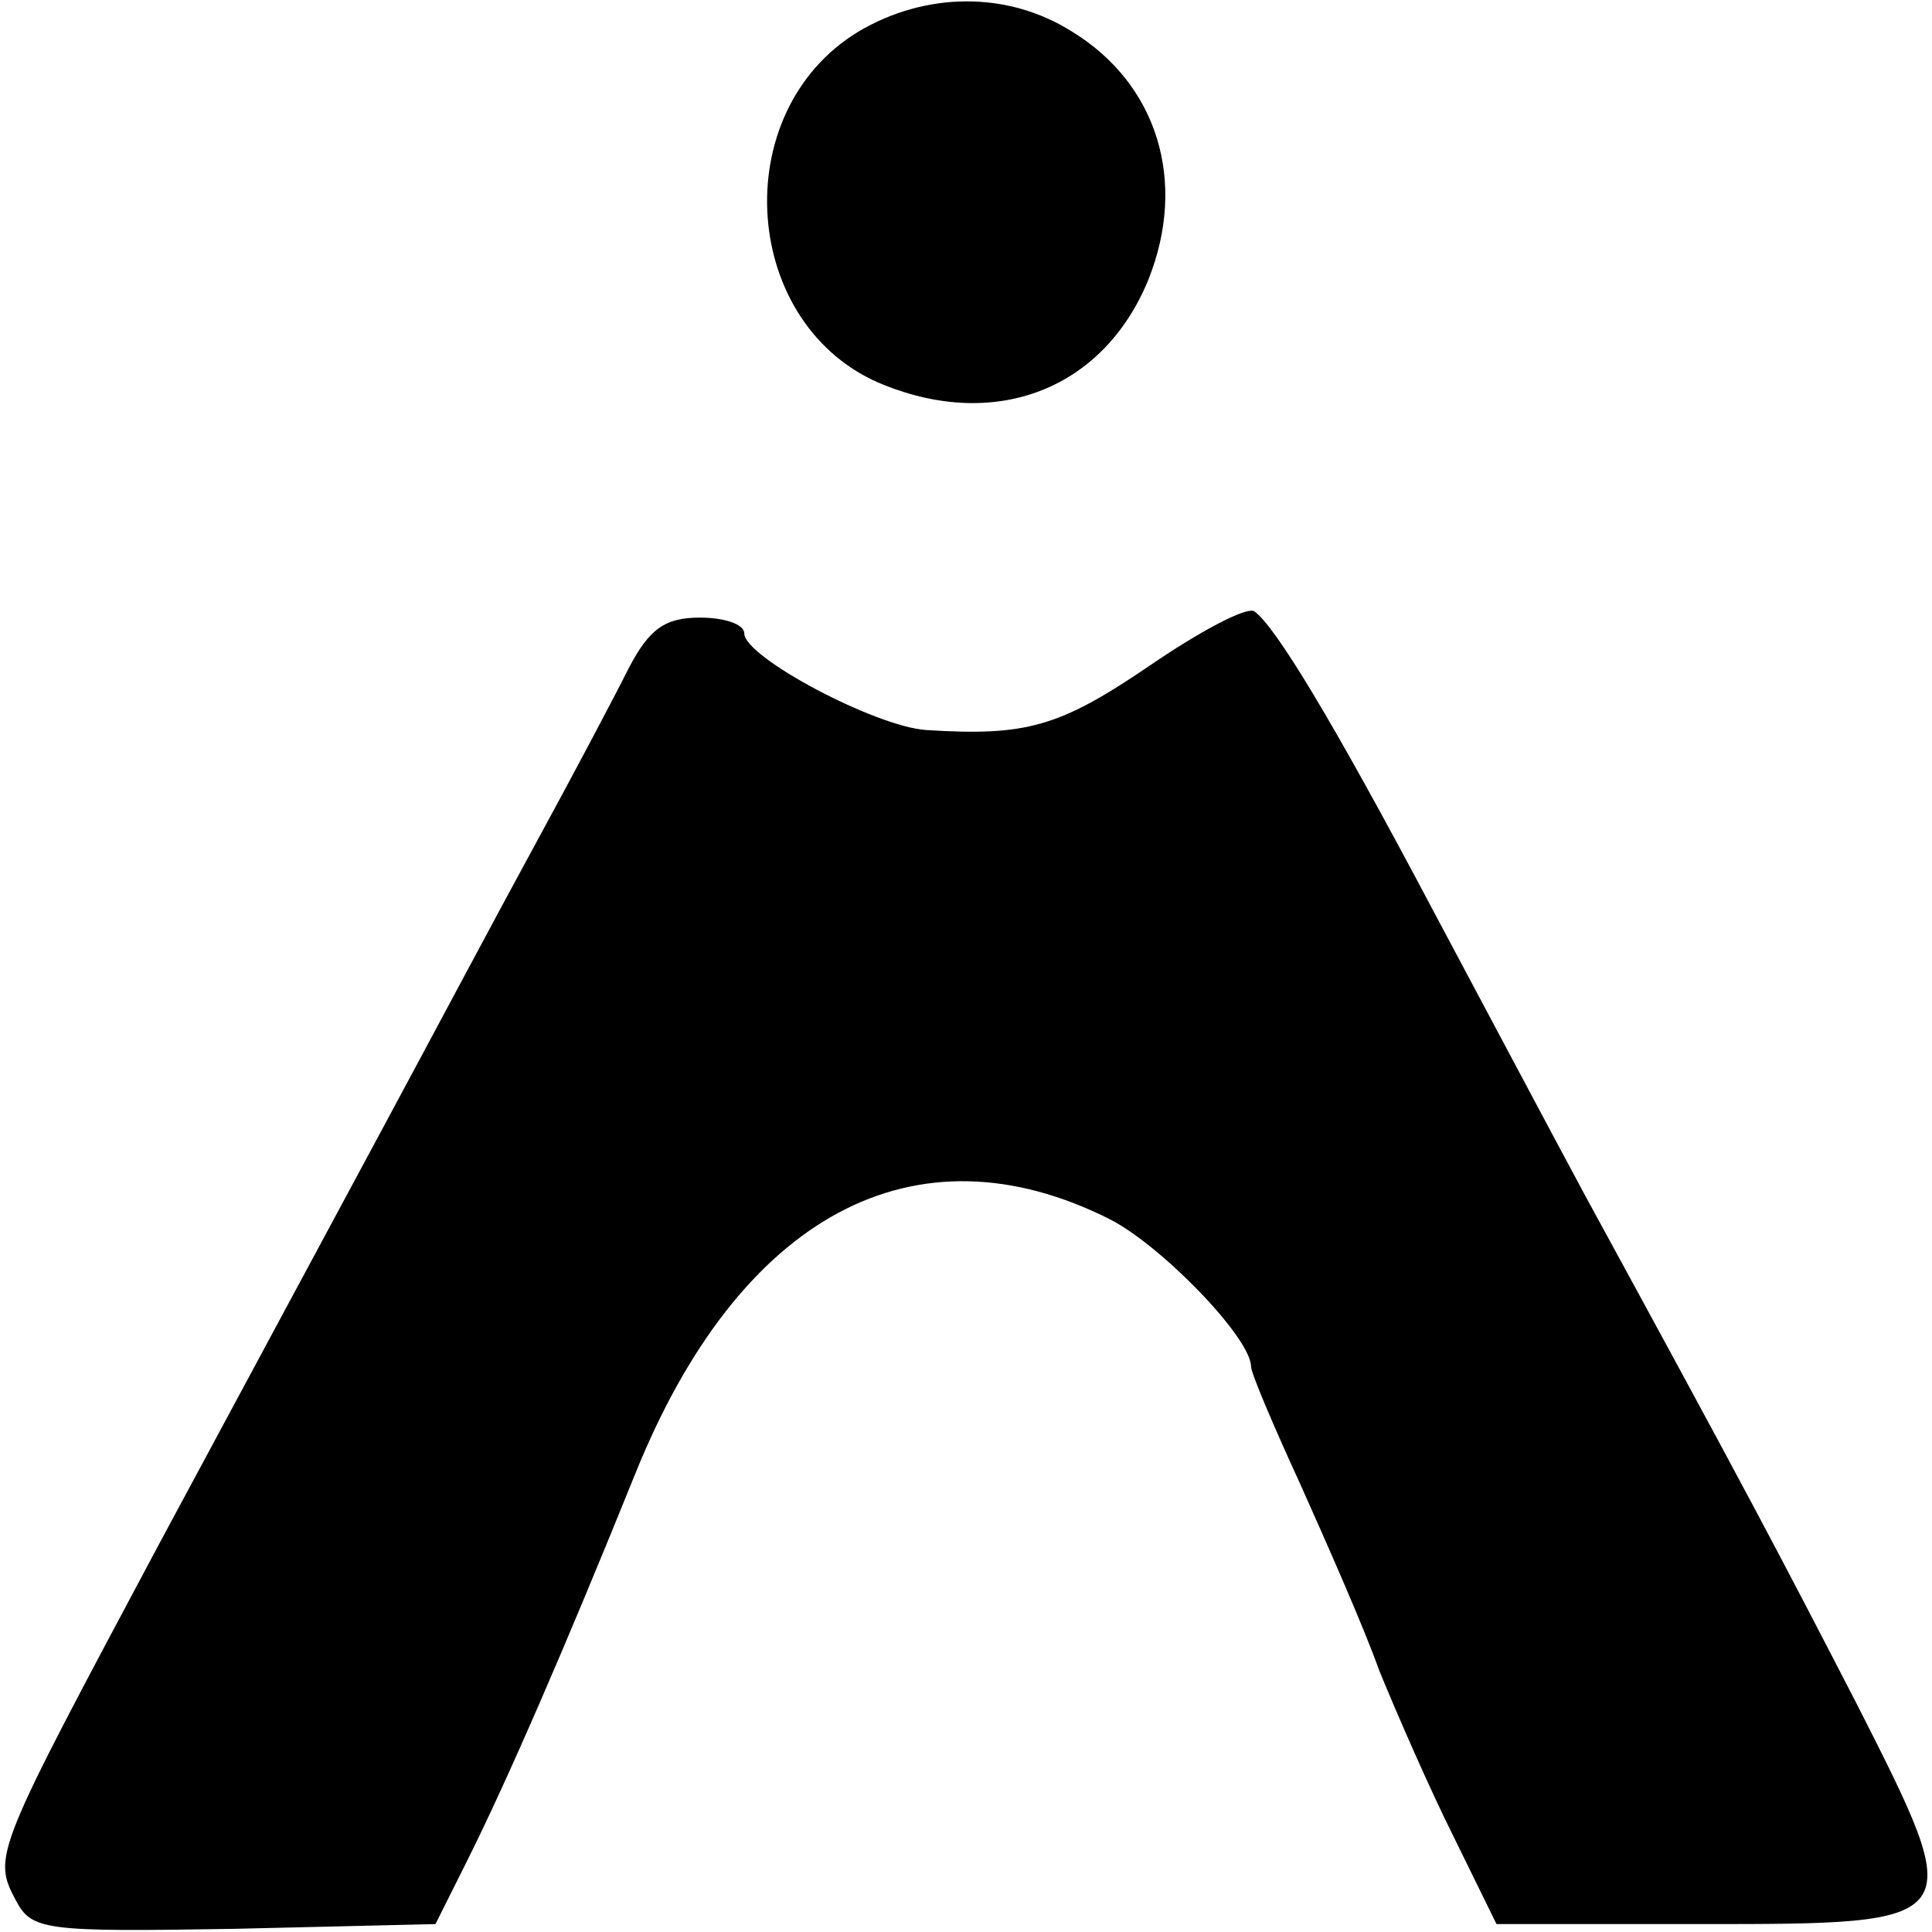 <?xml version="1.0" standalone="no"?>
<!DOCTYPE svg PUBLIC "-//W3C//DTD SVG 20010904//EN"
 "http://www.w3.org/TR/2001/REC-SVG-20010904/DTD/svg10.dtd">
<svg version="1.0" xmlns="http://www.w3.org/2000/svg"
 width="122pt" height="122pt" viewBox="0 0 122 122"
 preserveAspectRatio="xMidYMid meet">
<g transform="translate(0,122) scale(0.1,-0.1)"
fill="#000000" stroke="none">
<path d="M542 1200 c-84 -51 -74 -187 16 -223 72 -29 139 -2 167 66 25 62 6
124 -48 157 -41 26 -93 25 -135 0z"/>
<path d="M725 799 c-56 -38 -77 -44 -140 -40 -32 2 -115 46 -115 61 0 6 -13
10 -28 10 -22 0 -32 -7 -45 -32 -9 -18 -36 -69 -60 -113 -24 -44 -66 -123 -94
-175 -28 -52 -92 -171 -142 -264 -104 -195 -106 -198 -91 -226 10 -19 18 -20
138 -18 l127 3 20 40 c25 50 62 135 106 244 66 164 177 223 300 161 33 -17 89
-75 89 -93 0 -4 14 -37 31 -74 17 -38 40 -90 50 -118 11 -27 32 -75 47 -105
l27 -55 129 0 c169 0 169 0 99 138 -49 95 -70 135 -172 322 -21 39 -64 120
-96 180 -64 121 -100 180 -113 189 -5 3 -35 -13 -67 -35z"/>
</g>
</svg>
